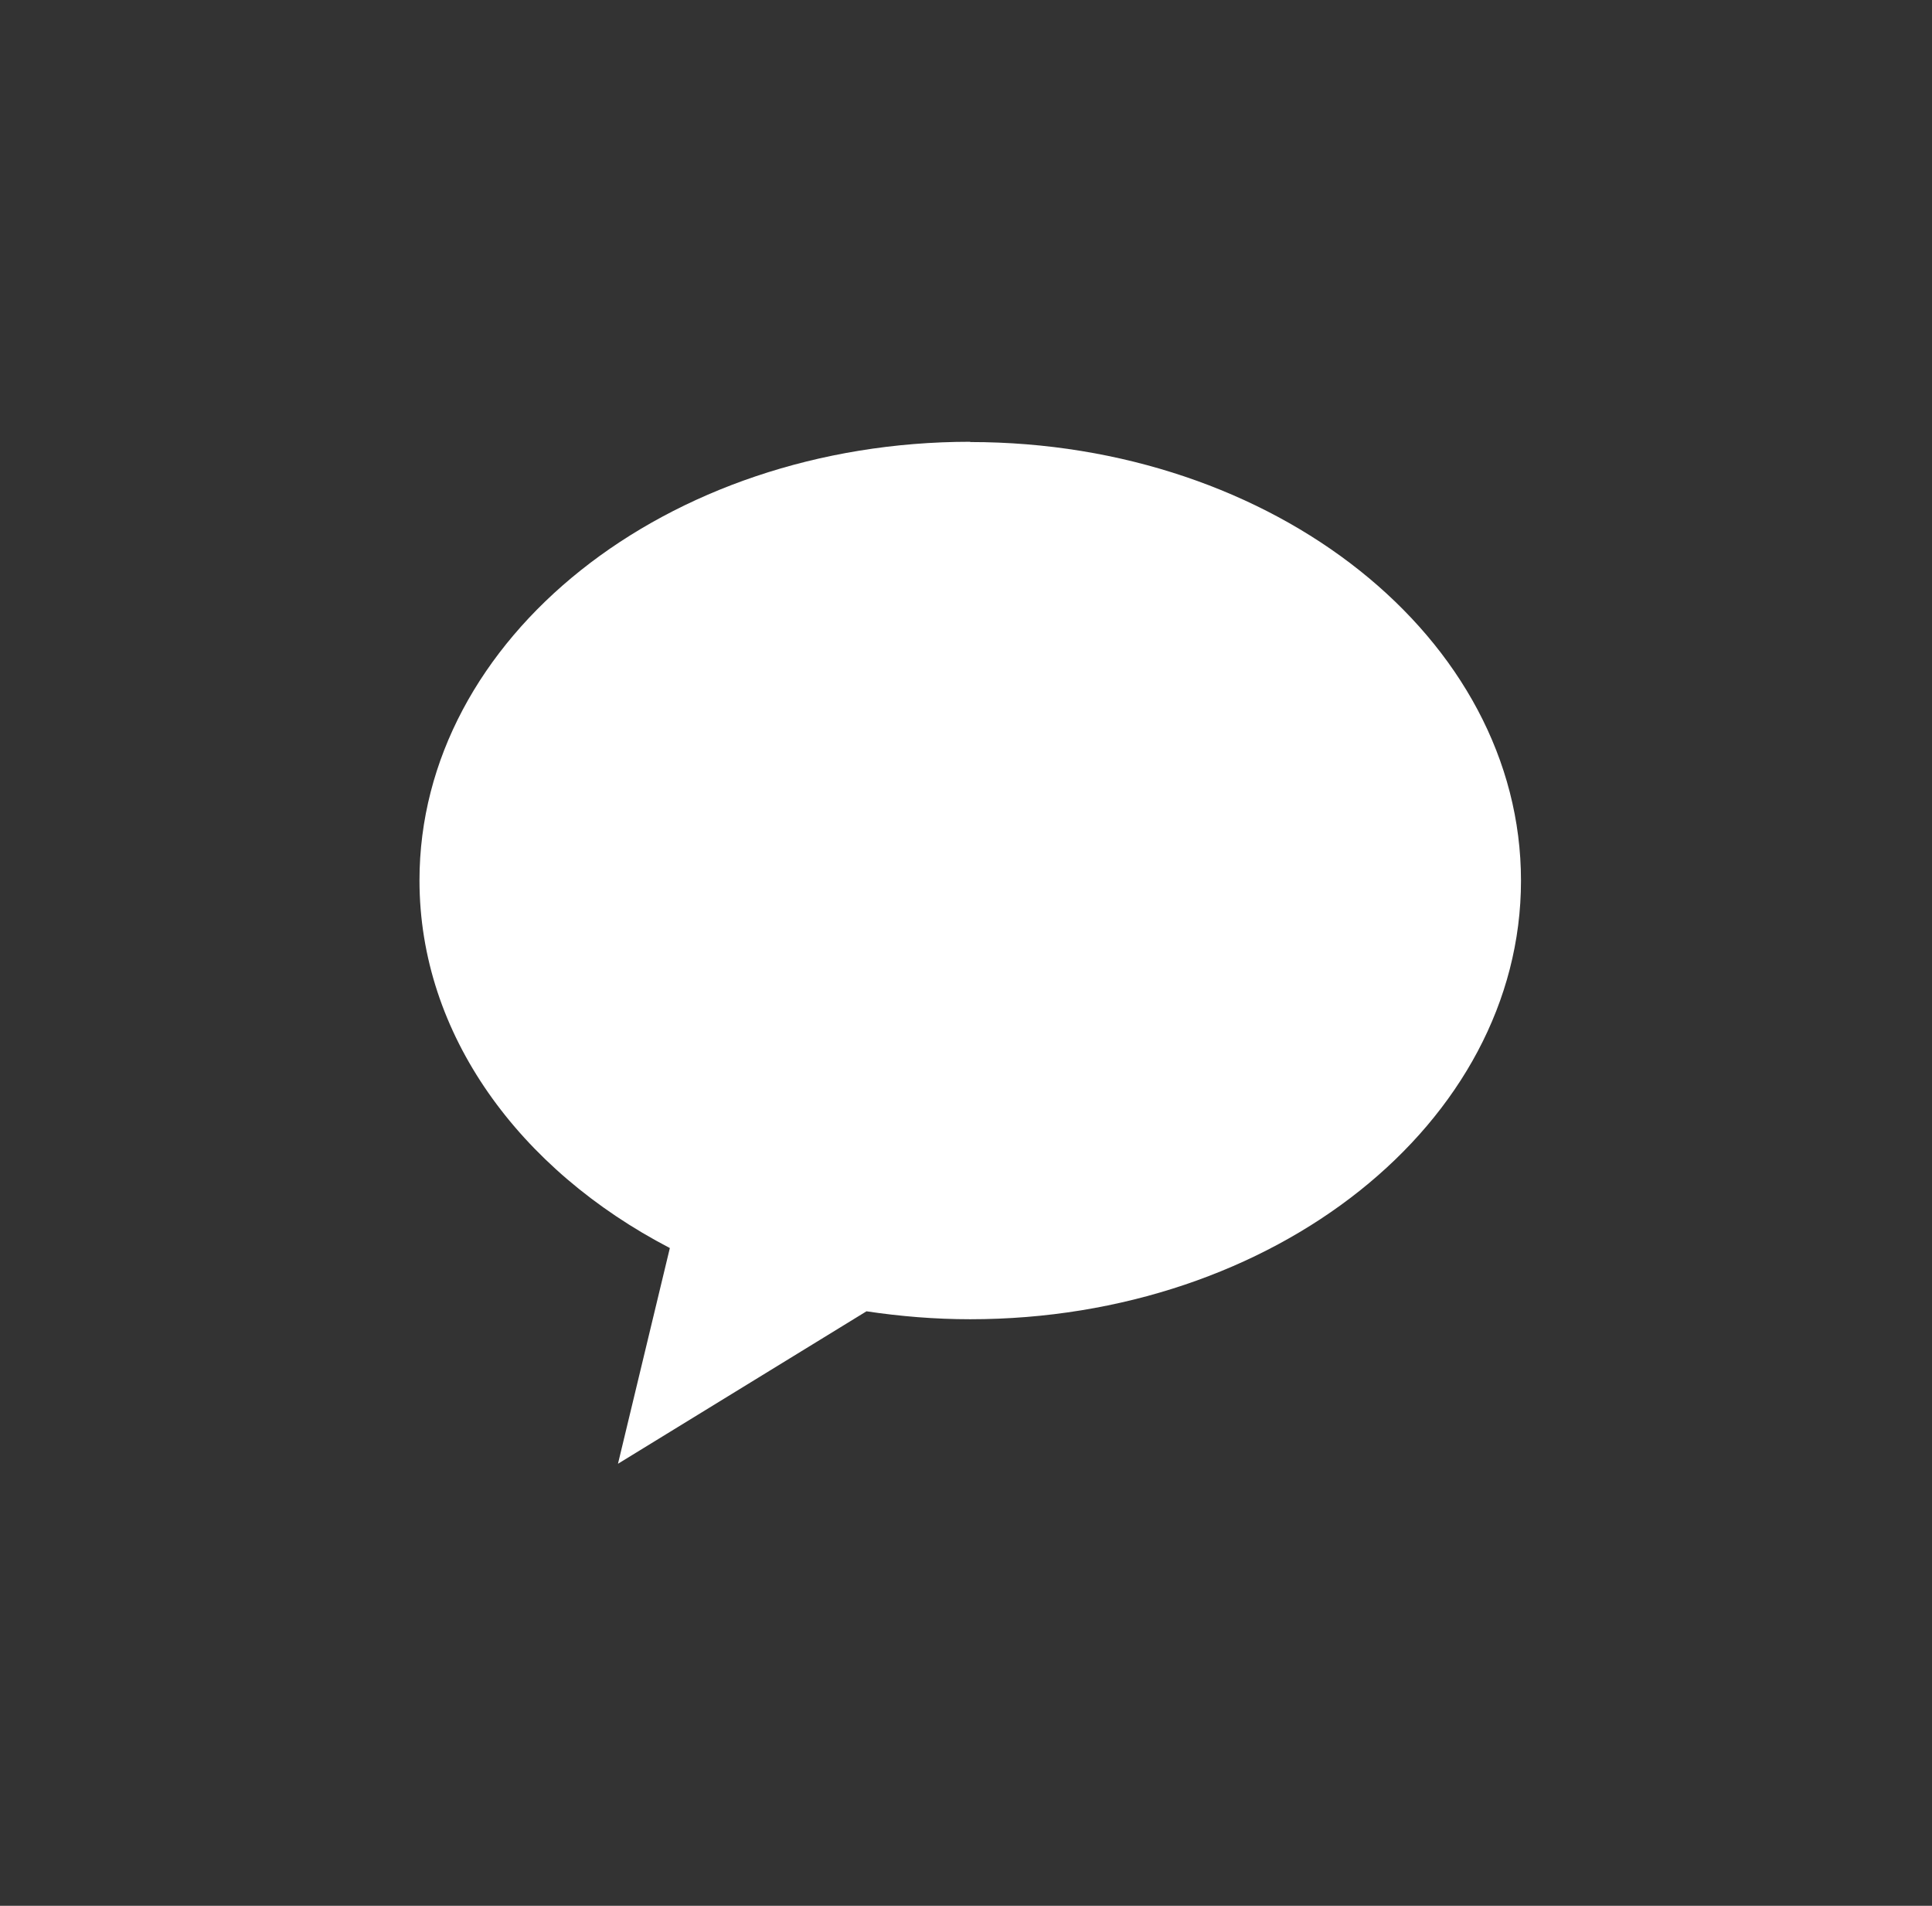 <svg width="73" height="72" viewBox="0 0 73 72" fill="none" xmlns="http://www.w3.org/2000/svg">
<rect x="0" y="0" width="73" height="72" fill="#333333" stroke="none"/>
<path d="M36.66 16.69C25.17 16.69 15.85 24.11 15.85 33.26C15.85 39.08 19.62 44.19 25.31 47.15L23.35 55.3L32.74 49.54C34.01 49.73 35.32 49.84 36.66 49.84C48.15 49.84 57.47 42.42 57.47 33.27C57.47 24.12 48.15 16.7 36.66 16.7" fill="white"/>
</svg>
